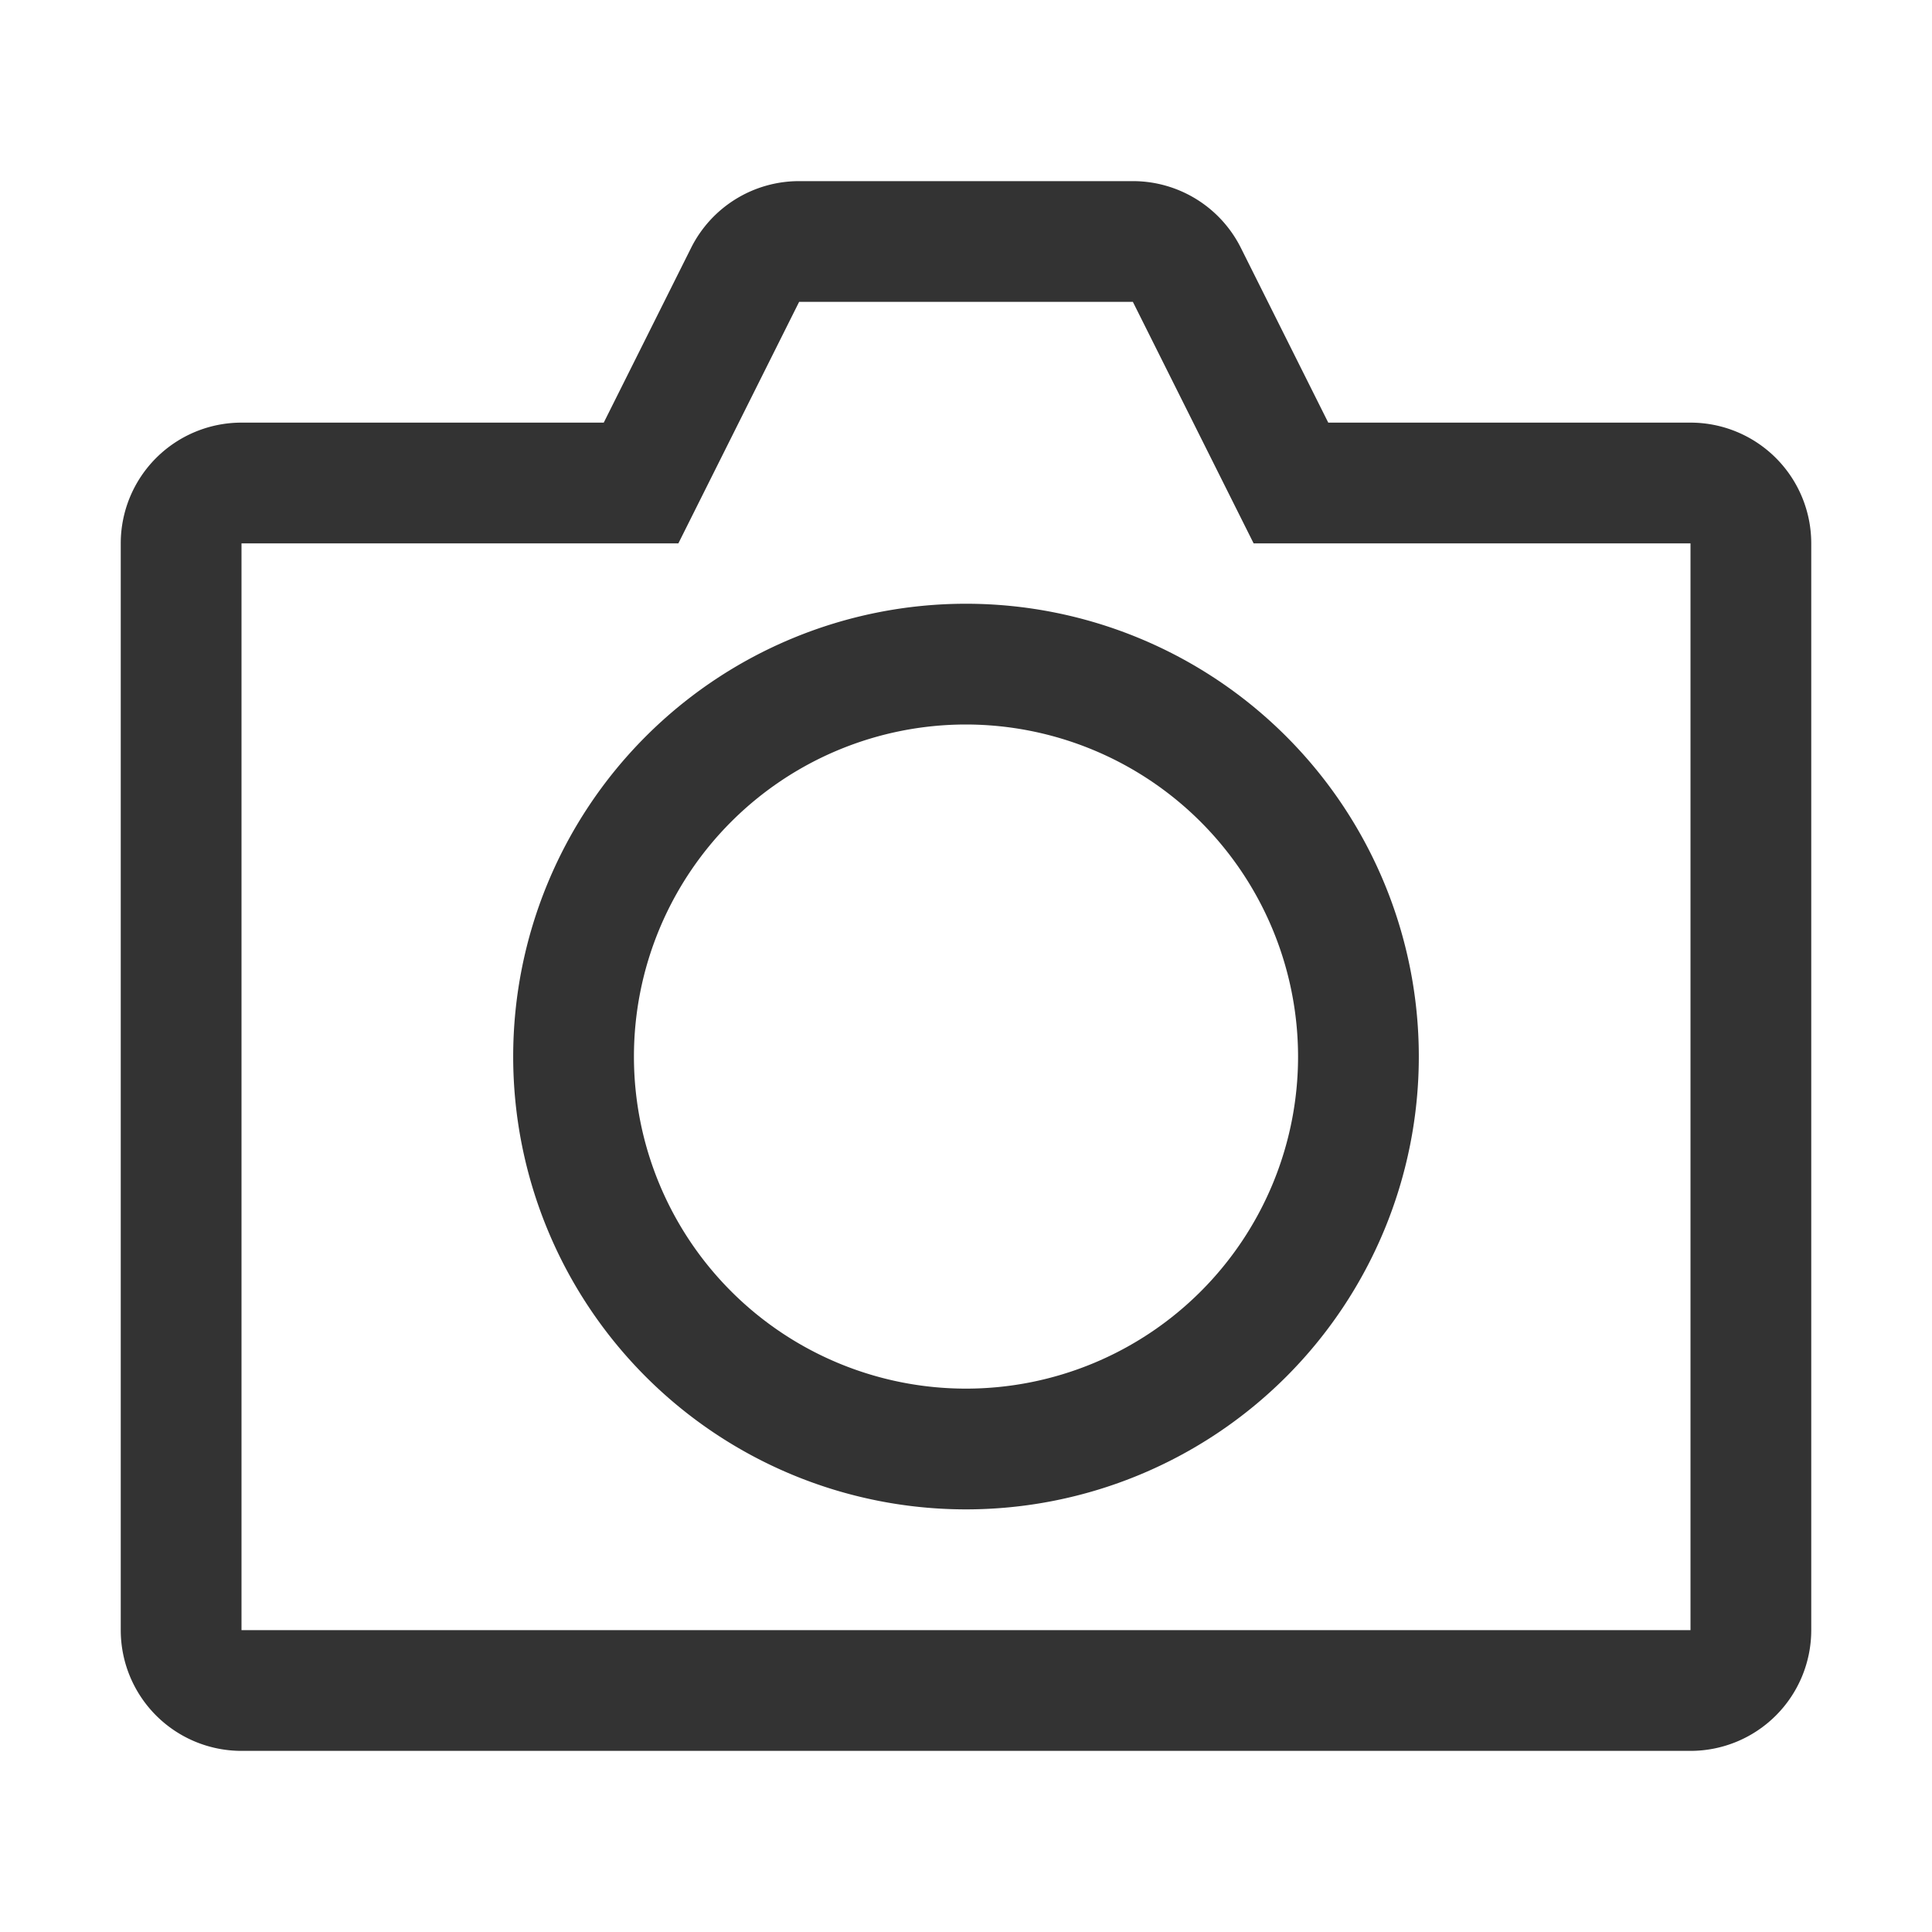 <svg xmlns="http://www.w3.org/2000/svg" viewBox="0 0 32 32"><title>rexicon-32-photograph-l</title><g fill="#333"><path d="M28 7h-6l-1.447-2.894A2 2 0 0 0 18.763 3h-5.527a2 2 0 0 0-1.789 1.105L10 7H4a2 2 0 0 0-2 2v18a2 2 0 0 0 2 2h24a2 2 0 0 0 2-2V9a2 2 0 0 0-2-2zm0 20H4V9h7.236l2-4h5.528l2 4H28z"/><path d="M8.5 17.5A7.5 7.5 0 1 0 16 10a7.5 7.5 0 0 0-7.5 7.5zm13 0A5.5 5.5 0 1 1 16 12a5.506 5.506 0 0 1 5.5 5.5z"/></g><path fill="none" d="M0 0h32v32H0z"/></svg>